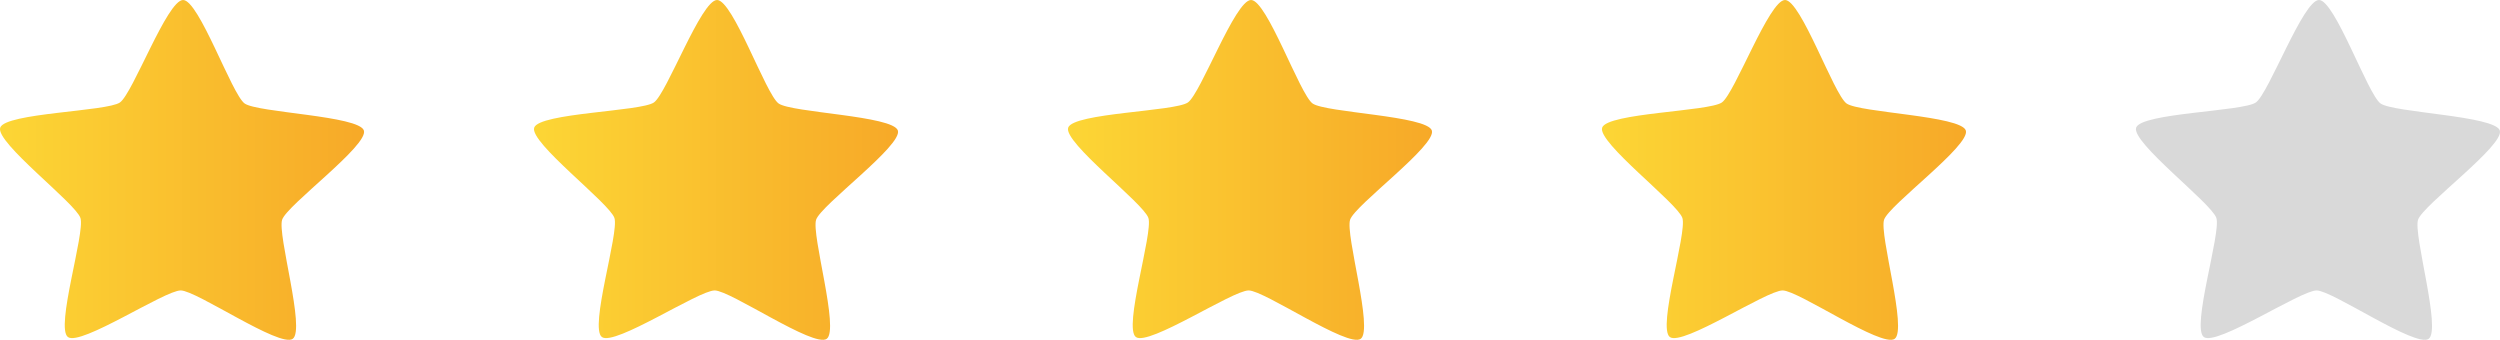 <svg width="103" height="14" viewBox="0 0 103 14" fill="none" xmlns="http://www.w3.org/2000/svg">
<g id="Group 288906">
<path id="Vector" d="M12.059 13.96C11.525 14.333 8.101 11.971 7.446 11.966C6.79 11.961 3.327 14.268 2.8 13.887C2.272 13.506 3.512 9.594 3.315 8.983C3.117 8.372 -0.198 5.867 0.009 5.259C0.217 4.651 4.408 4.595 4.941 4.222C5.475 3.85 6.889 -0.005 7.544 5.14486e-06C8.2 0.005 9.55 3.882 10.078 4.263C10.605 4.644 14.794 4.766 14.992 5.377C15.189 5.988 11.833 8.441 11.625 9.049C11.418 9.657 12.593 13.588 12.059 13.96Z" fill="url(#paint0_linear_1601_1034)"/>
<path id="Vector_2" d="M34.059 13.96C33.526 14.333 30.101 11.971 29.446 11.966C28.79 11.961 25.327 14.268 24.8 13.887C24.272 13.506 25.512 9.594 25.315 8.983C25.117 8.372 21.802 5.867 22.009 5.259C22.217 4.651 26.407 4.595 26.941 4.222C27.475 3.85 28.889 -0.005 29.544 5.14486e-06C30.2 0.005 31.55 3.882 32.078 4.263C32.605 4.644 36.794 4.766 36.992 5.377C37.189 5.988 33.833 8.441 33.625 9.049C33.418 9.657 34.593 13.588 34.059 13.96Z" fill="url(#paint1_linear_1601_1034)"/>
<path id="Vector_3" d="M56.059 13.96C55.526 14.333 52.101 11.971 51.446 11.966C50.79 11.961 47.327 14.268 46.8 13.887C46.272 13.506 47.512 9.594 47.315 8.983C47.117 8.372 43.802 5.867 44.009 5.259C44.217 4.651 48.407 4.595 48.941 4.222C49.475 3.85 50.889 -0.005 51.544 5.14486e-06C52.2 0.005 53.55 3.882 54.078 4.263C54.605 4.644 58.794 4.766 58.992 5.377C59.189 5.988 55.833 8.441 55.625 9.049C55.418 9.657 56.593 13.588 56.059 13.96Z" fill="url(#paint2_linear_1601_1034)"/>
<path id="Vector_4" d="M78.059 13.96C77.525 14.333 74.101 11.971 73.446 11.966C72.79 11.961 69.327 14.268 68.8 13.887C68.272 13.506 69.512 9.594 69.315 8.983C69.117 8.372 65.802 5.867 66.009 5.259C66.217 4.651 70.407 4.595 70.941 4.222C71.475 3.85 72.889 -0.005 73.544 5.14486e-06C74.2 0.005 75.55 3.882 76.078 4.263C76.605 4.644 80.794 4.766 80.992 5.377C81.189 5.988 77.833 8.441 77.625 9.049C77.418 9.657 78.593 13.588 78.059 13.96Z" fill="url(#paint3_linear_1601_1034)"/>
<path id="Vector_5" d="M100.059 13.96C99.525 14.333 96.101 11.971 95.446 11.966C94.79 11.961 91.327 14.268 90.8 13.887C90.272 13.506 91.512 9.594 91.315 8.983C91.117 8.372 87.802 5.867 88.009 5.259C88.217 4.651 92.407 4.595 92.941 4.222C93.475 3.85 94.889 -0.005 95.544 5.14486e-06C96.2 0.005 97.55 3.882 98.078 4.263C98.605 4.644 102.794 4.766 102.992 5.377C103.189 5.988 99.833 8.441 99.625 9.049C99.418 9.657 100.593 13.588 100.059 13.96Z" fill="#D9D9D9"/>
</g>
<defs>
<linearGradient id="paint0_linear_1601_1034" x1="1.92e-05" y1="7" x2="15" y2="7" gradientUnits="userSpaceOnUse">
<stop stop-color="#FCD635"/>
<stop offset="1" stop-color="#F7A928"/>
</linearGradient>
<linearGradient id="paint1_linear_1601_1034" x1="22" y1="7" x2="37" y2="7" gradientUnits="userSpaceOnUse">
<stop stop-color="#FCD635"/>
<stop offset="1" stop-color="#F7A928"/>
</linearGradient>
<linearGradient id="paint2_linear_1601_1034" x1="44" y1="7" x2="59" y2="7" gradientUnits="userSpaceOnUse">
<stop stop-color="#FCD635"/>
<stop offset="1" stop-color="#F7A928"/>
</linearGradient>
<linearGradient id="paint3_linear_1601_1034" x1="66" y1="7" x2="81" y2="7" gradientUnits="userSpaceOnUse">
<stop stop-color="#FCD635"/>
<stop offset="1" stop-color="#F7A928"/>
</linearGradient>
</defs>
</svg>

